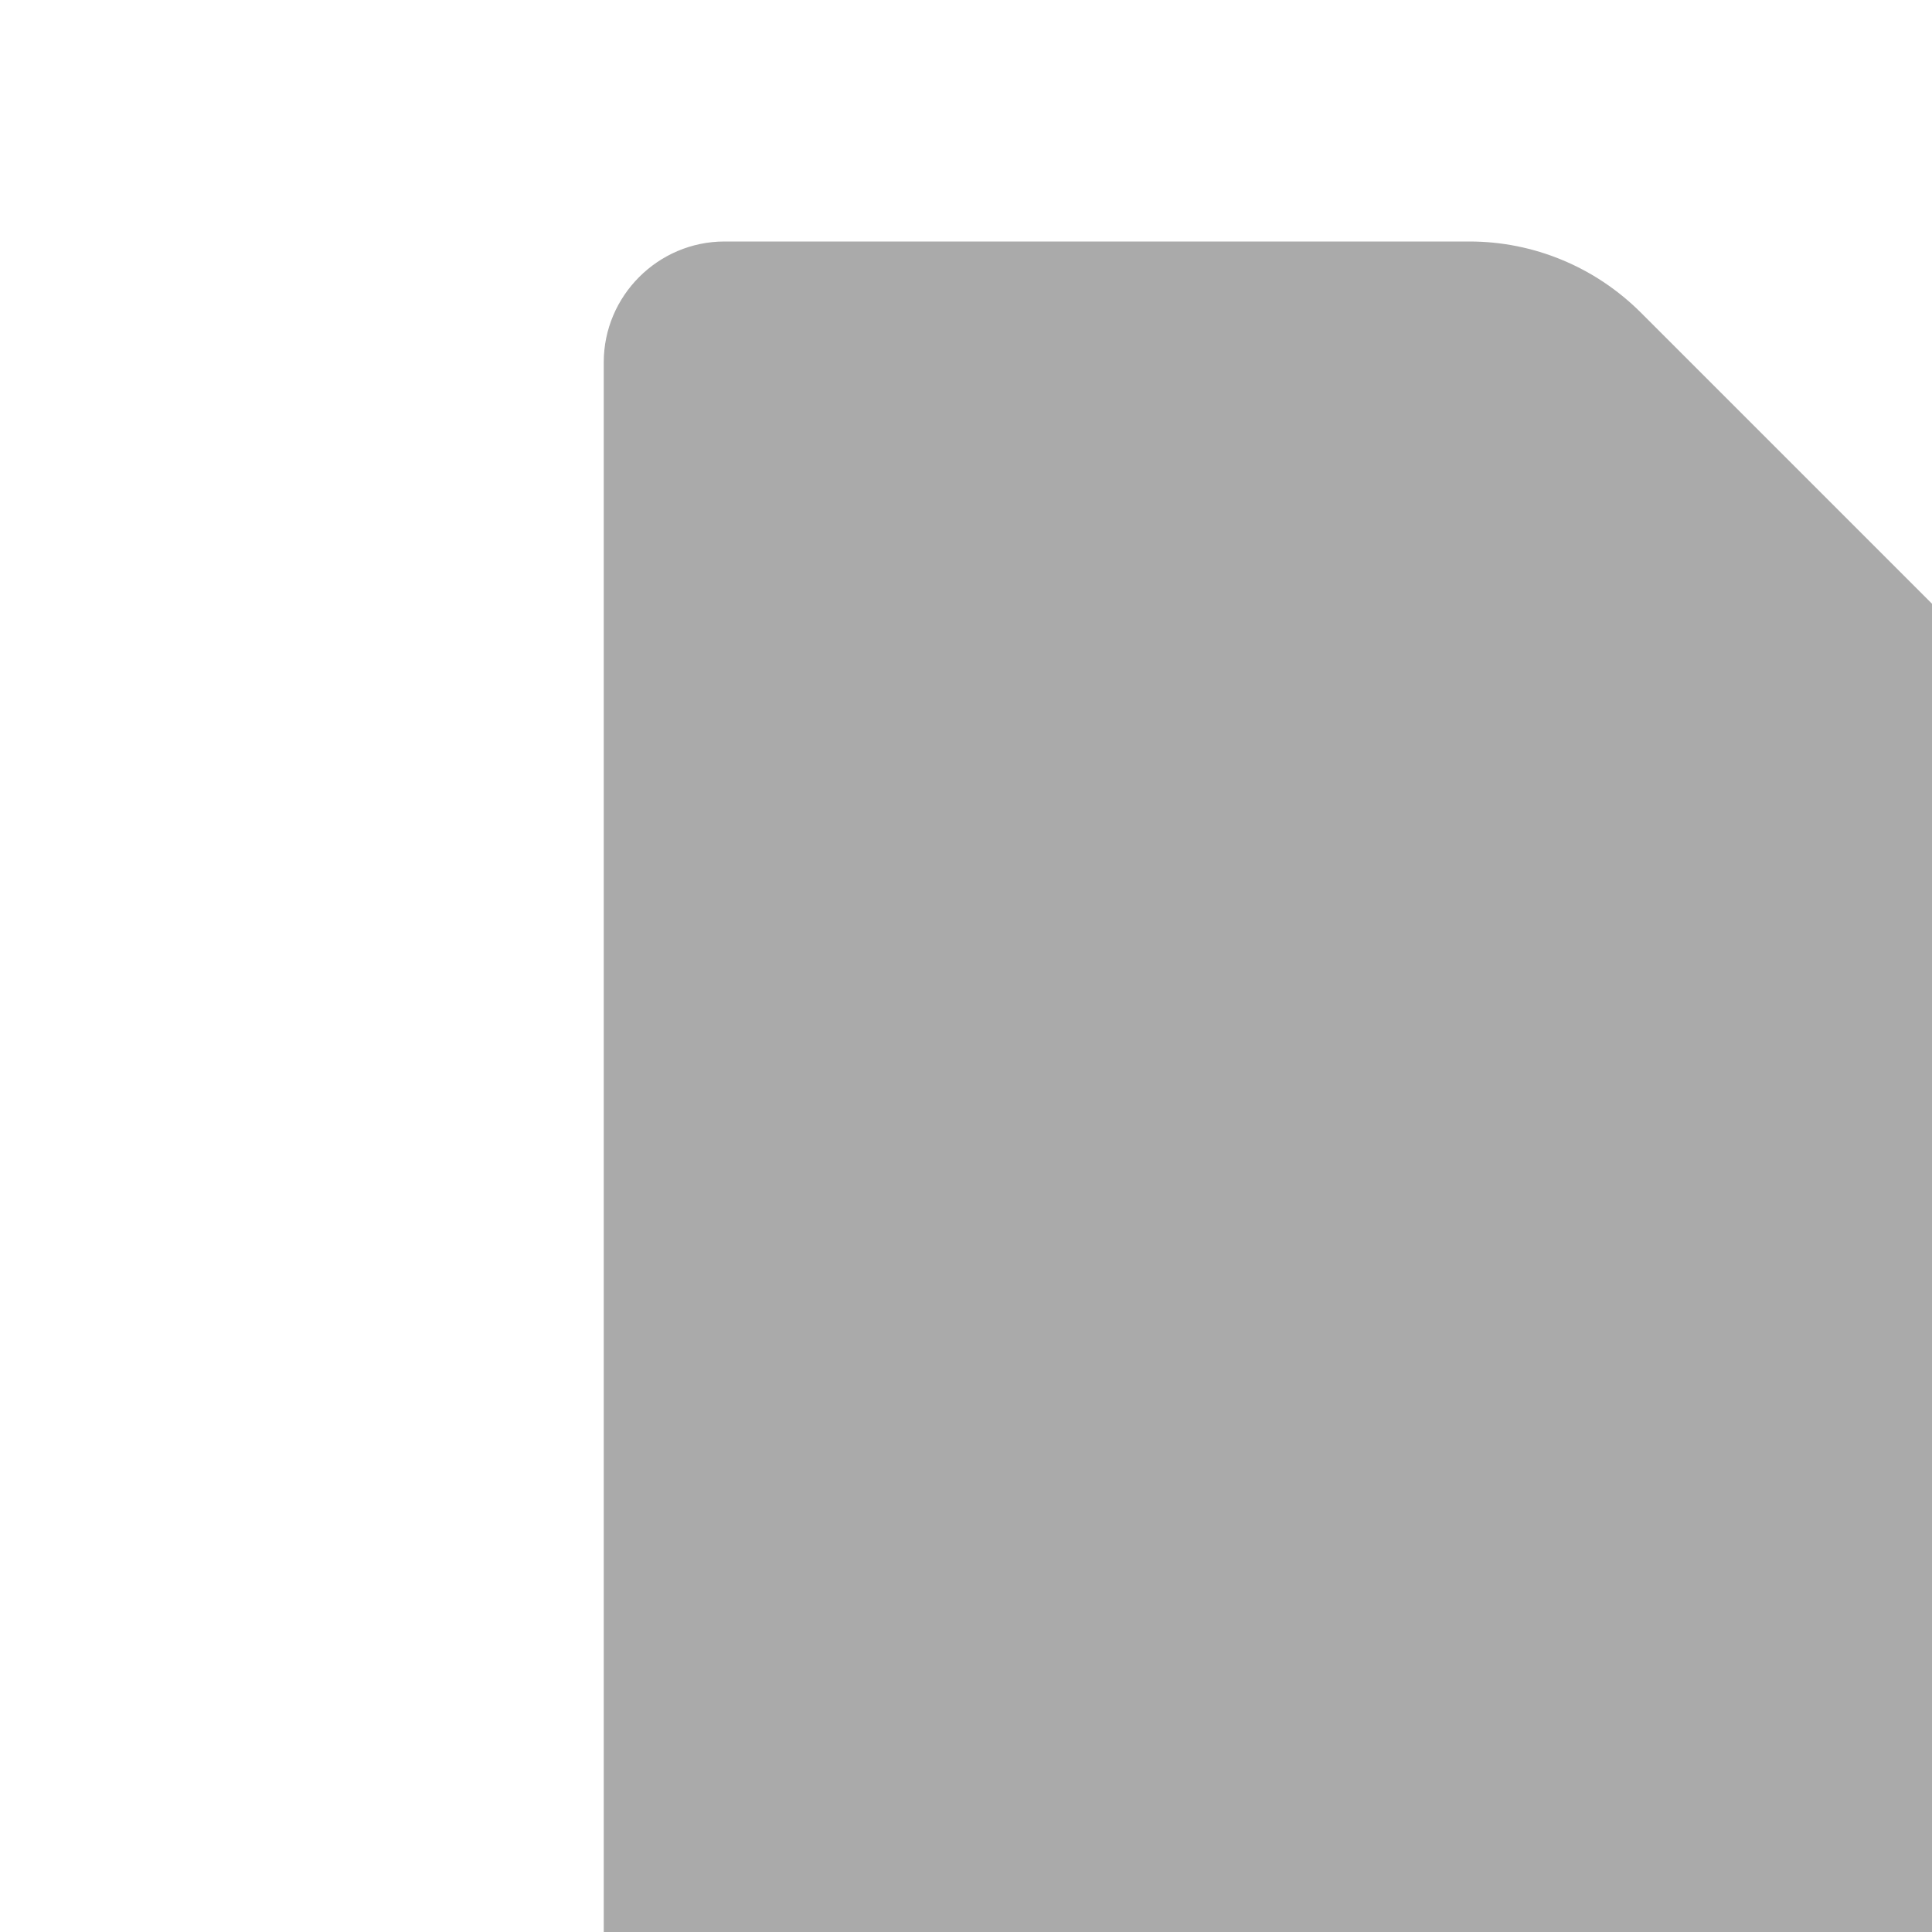 <svg xmlns="http://www.w3.org/2000/svg" width="16" height="16" viewBox="0 0 16 16">
    <path fill="#AAAAAA" fill-rule="evenodd"
          d="M6 2C5.45 2 5 2.45 5 3V21C5 21.55 5.45 22 6 22H18C18.55 22 19 21.55 19 21V8.83C19 8.3 18.79 7.79 18.41 7.41L13.59 2.59C13.21 2.21 12.7 2 12.17 2H6Z"
          clip-rule="evenodd"/>
</svg>